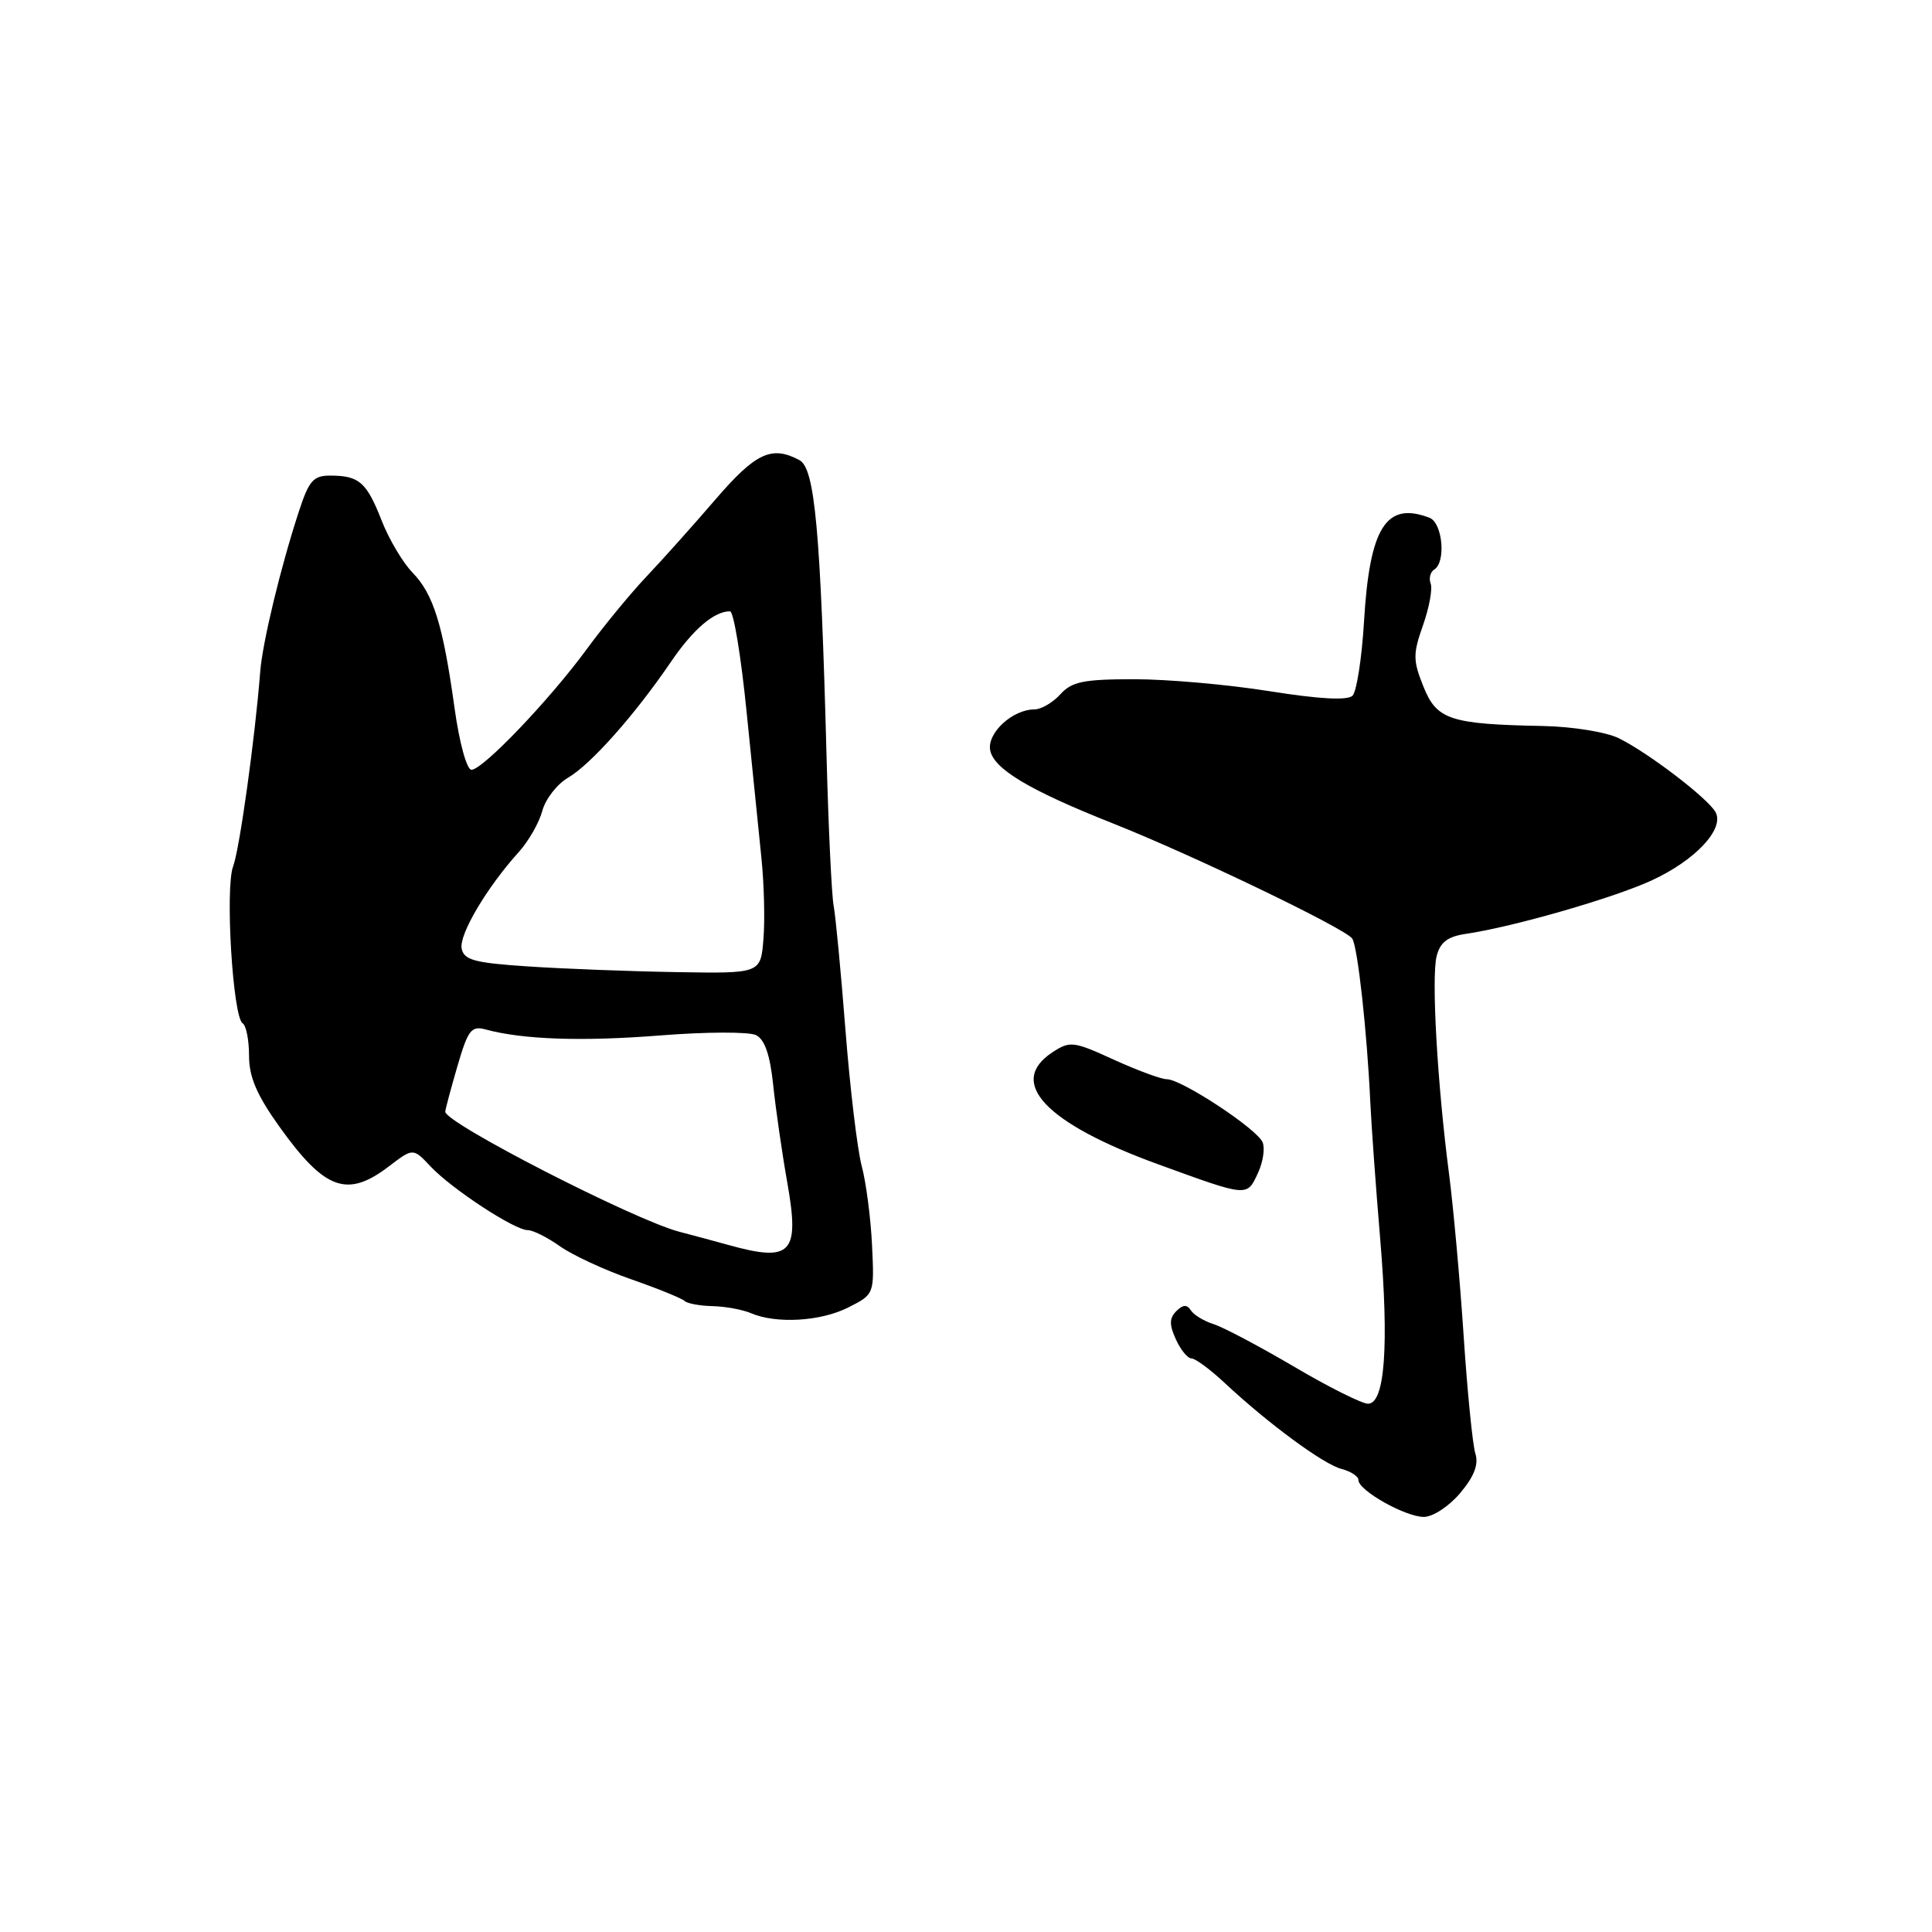 <?xml version="1.0" encoding="UTF-8" standalone="no"?>
<!DOCTYPE svg PUBLIC "-//W3C//DTD SVG 1.1//EN" "http://www.w3.org/Graphics/SVG/1.1/DTD/svg11.dtd" >
<svg xmlns="http://www.w3.org/2000/svg" xmlns:xlink="http://www.w3.org/1999/xlink" version="1.1" viewBox="0 0 256 256">
 <g >
 <path fill="currentColor"
d=" M 193.48 197.84 C 195.35 195.62 195.95 194.04 195.49 192.59 C 195.13 191.44 194.43 184.43 193.94 177.00 C 193.45 169.57 192.57 159.90 192.00 155.50 C 190.46 143.68 189.65 129.53 190.36 126.70 C 190.83 124.85 191.81 124.10 194.24 123.74 C 200.51 122.82 213.85 118.98 218.90 116.64 C 224.69 113.96 228.55 109.80 227.31 107.60 C 226.27 105.75 218.40 99.74 214.50 97.82 C 212.84 97.00 208.37 96.28 204.50 96.20 C 192.13 95.96 190.37 95.38 188.61 90.97 C 187.22 87.51 187.21 86.65 188.56 82.84 C 189.38 80.50 189.84 78.02 189.57 77.33 C 189.31 76.63 189.52 75.80 190.04 75.47 C 191.63 74.50 191.15 69.27 189.42 68.61 C 183.67 66.40 181.48 69.87 180.74 82.35 C 180.45 87.21 179.76 91.64 179.22 92.18 C 178.56 92.84 174.84 92.64 168.24 91.59 C 162.75 90.71 154.67 90.00 150.29 90.00 C 143.58 90.00 142.02 90.32 140.50 92.00 C 139.50 93.10 137.96 94.00 137.07 94.00 C 134.22 94.00 130.86 97.04 131.19 99.32 C 131.56 101.83 136.29 104.68 147.50 109.12 C 158.06 113.31 178.32 123.06 179.18 124.37 C 179.90 125.46 181.14 136.70 181.57 146.00 C 181.71 149.03 182.29 157.12 182.87 164.00 C 184.07 178.29 183.51 186.00 181.27 186.00 C 180.46 186.00 176.04 183.79 171.45 181.08 C 166.85 178.38 162.06 175.84 160.79 175.45 C 159.53 175.05 158.18 174.23 157.79 173.62 C 157.28 172.83 156.74 172.86 155.87 173.73 C 154.94 174.66 154.92 175.54 155.81 177.47 C 156.44 178.86 157.37 180.00 157.88 180.00 C 158.39 180.00 160.37 181.46 162.28 183.25 C 168.05 188.64 175.36 194.02 177.75 194.64 C 178.99 194.96 180.00 195.62 180.00 196.12 C 180.00 197.50 186.21 200.99 188.66 201.00 C 189.86 201.00 192.00 199.60 193.48 197.84 Z  M 112.39 173.25 C 115.86 171.50 115.86 171.50 115.55 165.00 C 115.38 161.43 114.77 156.70 114.18 154.50 C 113.60 152.30 112.63 144.20 112.03 136.50 C 111.43 128.80 110.72 121.38 110.46 120.00 C 110.20 118.62 109.78 109.85 109.53 100.50 C 108.73 70.30 107.98 62.06 105.93 60.97 C 102.25 59.00 100.13 59.99 94.81 66.17 C 91.89 69.57 87.76 74.18 85.64 76.42 C 83.52 78.66 79.98 82.97 77.76 86.00 C 72.83 92.73 63.97 102.00 62.47 102.00 C 61.85 102.00 60.86 98.40 60.22 93.75 C 58.69 82.76 57.43 78.72 54.66 75.87 C 53.39 74.57 51.55 71.48 50.58 69.00 C 48.58 63.90 47.60 63.04 43.83 63.02 C 41.53 63.00 40.95 63.65 39.61 67.75 C 37.20 75.09 34.78 85.13 34.48 89.00 C 33.80 97.76 31.74 112.56 30.89 114.80 C 29.81 117.63 30.85 134.79 32.15 135.59 C 32.62 135.88 33.00 137.82 33.00 139.90 C 33.00 142.71 34.03 145.11 37.05 149.33 C 43.05 157.70 46.00 158.77 51.53 154.55 C 54.74 152.10 54.74 152.10 57.06 154.57 C 59.87 157.55 68.18 163.00 69.93 163.00 C 70.63 163.00 72.53 163.96 74.17 165.12 C 75.81 166.29 80.07 168.27 83.63 169.51 C 87.19 170.75 90.38 172.05 90.72 172.39 C 91.06 172.72 92.72 173.03 94.42 173.07 C 96.11 173.11 98.40 173.53 99.50 174.00 C 102.85 175.44 108.73 175.10 112.39 173.25 Z  M 166.69 155.42 C 167.35 154.01 167.63 152.19 167.31 151.38 C 166.65 149.64 156.57 143.00 154.60 143.00 C 153.85 143.00 150.70 141.83 147.58 140.41 C 142.25 137.97 141.78 137.91 139.46 139.43 C 133.39 143.41 138.53 148.85 153.50 154.29 C 165.43 158.63 165.21 158.61 166.69 155.42 Z  M 96.50 164.96 C 94.85 164.50 91.92 163.71 90.00 163.21 C 83.98 161.62 59.00 148.81 59.00 147.31 C 59.00 147.03 59.72 144.34 60.60 141.31 C 62.01 136.47 62.45 135.89 64.35 136.41 C 69.28 137.75 77.15 138.02 87.50 137.20 C 93.55 136.72 99.25 136.70 100.18 137.16 C 101.33 137.73 102.04 139.79 102.45 143.75 C 102.78 146.91 103.62 152.76 104.33 156.75 C 105.98 166.12 104.87 167.29 96.50 164.96 Z  M 70.01 128.06 C 62.85 127.59 61.47 127.21 61.17 125.68 C 60.82 123.82 64.51 117.58 68.74 112.90 C 70.04 111.46 71.44 109.01 71.86 107.44 C 72.28 105.88 73.81 103.90 75.27 103.05 C 78.29 101.29 84.12 94.72 88.86 87.76 C 91.83 83.39 94.61 81.00 96.73 81.00 C 97.21 81.00 98.19 86.96 98.92 94.25 C 99.65 101.54 100.54 110.27 100.89 113.66 C 101.24 117.04 101.37 121.88 101.16 124.41 C 100.80 129.00 100.80 129.00 89.65 128.81 C 83.52 128.71 74.68 128.37 70.01 128.06 Z "/>
</g>
</svg>